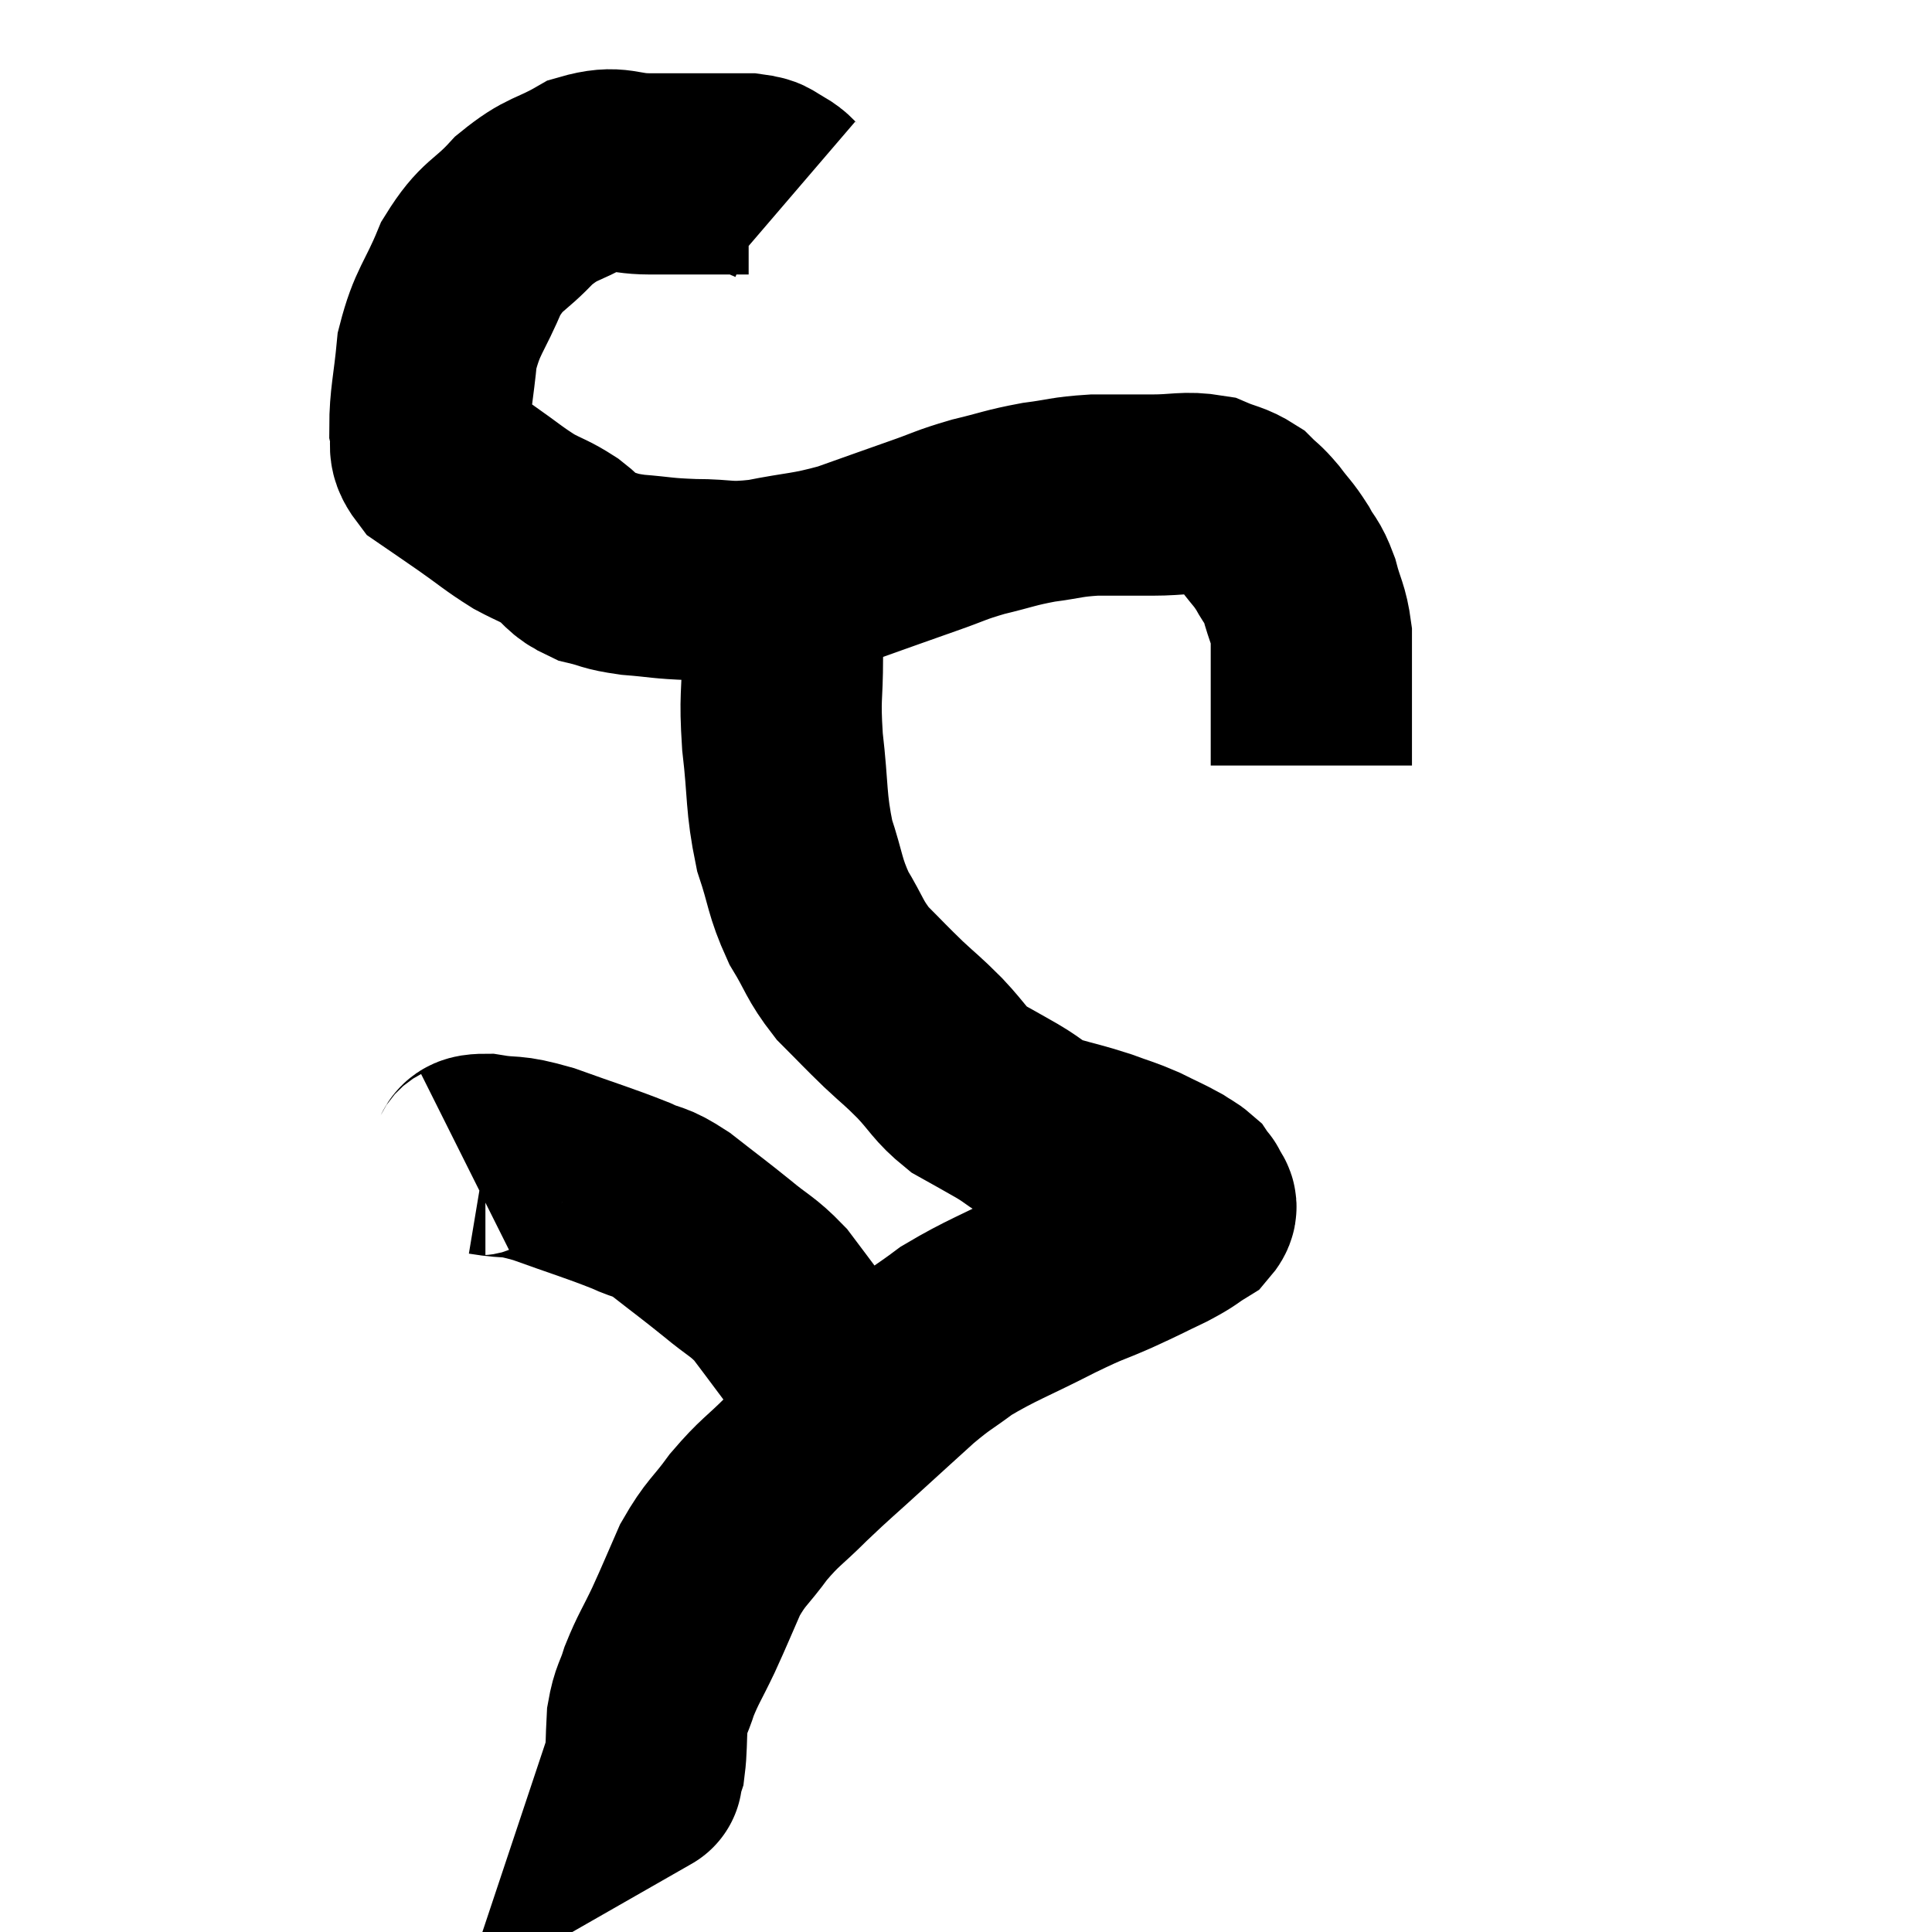 <svg width="48" height="48" viewBox="0 0 48 48" xmlns="http://www.w3.org/2000/svg"><path d="M 19.62 4.92 C 19.41 4.74, 19.455 4.71, 19.2 4.56 C 18.9 4.44, 19.065 4.38, 18.6 4.32 C 17.97 4.32, 17.955 4.32, 17.34 4.32 C 16.74 4.32, 16.83 4.32, 16.14 4.32 C 15.36 4.32, 15.36 4.095, 14.58 4.32 C 13.8 4.77, 13.74 4.635, 13.02 5.22 C 12.36 5.94, 12.24 5.79, 11.7 6.66 C 11.28 7.68, 11.115 7.71, 10.86 8.7 C 10.77 9.66, 10.68 9.93, 10.68 10.62 C 10.77 11.04, 10.575 11.085, 10.86 11.46 C 11.34 11.79, 11.28 11.745, 11.82 12.12 C 12.42 12.54, 12.495 12.63, 13.02 12.96 C 13.47 13.2, 13.5 13.17, 13.92 13.44 C 14.31 13.74, 14.25 13.83, 14.7 14.04 C 15.21 14.16, 15.09 14.19, 15.72 14.28 C 16.47 14.34, 16.41 14.37, 17.22 14.4 C 18.09 14.4, 18 14.505, 18.96 14.4 C 20.01 14.19, 20.07 14.25, 21.06 13.98 C 21.99 13.65, 22.11 13.605, 22.92 13.32 C 23.61 13.08, 23.58 13.05, 24.3 12.84 C 25.05 12.66, 25.08 12.615, 25.8 12.48 C 26.49 12.39, 26.475 12.345, 27.18 12.3 C 27.9 12.3, 27.915 12.3, 28.62 12.3 C 29.31 12.3, 29.445 12.21, 30 12.3 C 30.42 12.48, 30.51 12.45, 30.84 12.66 C 31.08 12.9, 31.065 12.84, 31.32 13.14 C 31.59 13.5, 31.62 13.485, 31.86 13.86 C 32.07 14.25, 32.1 14.16, 32.28 14.64 C 32.43 15.21, 32.505 15.225, 32.58 15.78 C 32.58 16.32, 32.58 16.44, 32.58 16.86 C 32.58 17.16, 32.58 17.115, 32.58 17.46 C 32.58 17.85, 32.58 17.85, 32.58 18.24 C 32.58 18.63, 32.58 18.825, 32.58 19.02 L 32.58 19.02" fill="none" stroke="black" stroke-width="5"></path><path d="M 19.44 14.58 C 19.44 15.45, 19.44 15.36, 19.44 16.32 C 19.44 17.37, 19.365 17.25, 19.44 18.42 C 19.59 19.71, 19.515 19.905, 19.74 21 C 20.04 21.9, 19.98 22.005, 20.34 22.8 C 20.76 23.49, 20.715 23.58, 21.18 24.18 C 21.69 24.69, 21.72 24.735, 22.2 25.2 C 22.65 25.62, 22.635 25.575, 23.1 26.04 C 23.58 26.55, 23.58 26.67, 24.06 27.06 C 24.54 27.33, 24.525 27.315, 25.02 27.6 C 25.53 27.9, 25.47 27.96, 26.04 28.2 C 26.67 28.38, 26.745 28.38, 27.3 28.56 C 27.78 28.74, 27.81 28.725, 28.26 28.92 C 28.68 29.13, 28.8 29.175, 29.1 29.34 C 29.28 29.46, 29.34 29.475, 29.46 29.58 C 29.52 29.67, 29.55 29.715, 29.58 29.76 C 29.58 29.76, 29.565 29.67, 29.58 29.76 C 29.61 29.94, 29.82 29.91, 29.64 30.12 C 29.25 30.36, 29.37 30.33, 28.86 30.6 C 28.23 30.9, 28.29 30.885, 27.6 31.2 C 26.85 31.53, 27.06 31.395, 26.1 31.86 C 24.93 32.46, 24.645 32.535, 23.76 33.06 C 23.16 33.51, 23.19 33.435, 22.56 33.96 C 21.9 34.56, 21.93 34.53, 21.24 35.16 C 20.52 35.82, 20.46 35.85, 19.8 36.48 C 19.2 37.08, 19.14 37.05, 18.6 37.68 C 18.12 38.34, 18.045 38.295, 17.64 39 C 17.31 39.75, 17.295 39.81, 16.98 40.5 C 16.68 41.13, 16.605 41.205, 16.38 41.76 C 16.23 42.24, 16.17 42.21, 16.08 42.72 C 16.05 43.26, 16.065 43.44, 16.02 43.8 C 15.96 43.98, 15.93 44.07, 15.9 44.16 C 15.9 44.16, 15.9 44.16, 15.9 44.16 C 15.9 44.16, 16.005 44.1, 15.9 44.16 L 15.48 44.4" fill="none" stroke="black" stroke-width="5"></path><path d="M 11.58 28.92 C 11.82 28.8, 11.58 28.68, 12.06 28.68 C 12.78 28.8, 12.6 28.665, 13.5 28.92 C 14.58 29.31, 14.865 29.385, 15.66 29.7 C 16.17 29.94, 16.08 29.79, 16.68 30.18 C 17.37 30.72, 17.445 30.765, 18.06 31.26 C 18.6 31.71, 18.69 31.695, 19.14 32.16 C 19.5 32.64, 19.56 32.715, 19.86 33.12 C 20.1 33.45, 20.115 33.405, 20.34 33.78 C 20.55 34.2, 20.655 34.41, 20.76 34.62 C 20.76 34.62, 20.745 34.575, 20.76 34.62 C 20.79 34.71, 20.805 34.755, 20.82 34.8 C 20.82 34.8, 20.82 34.8, 20.82 34.8 L 20.82 34.8" fill="none" stroke="black" stroke-width="5"></path></svg>